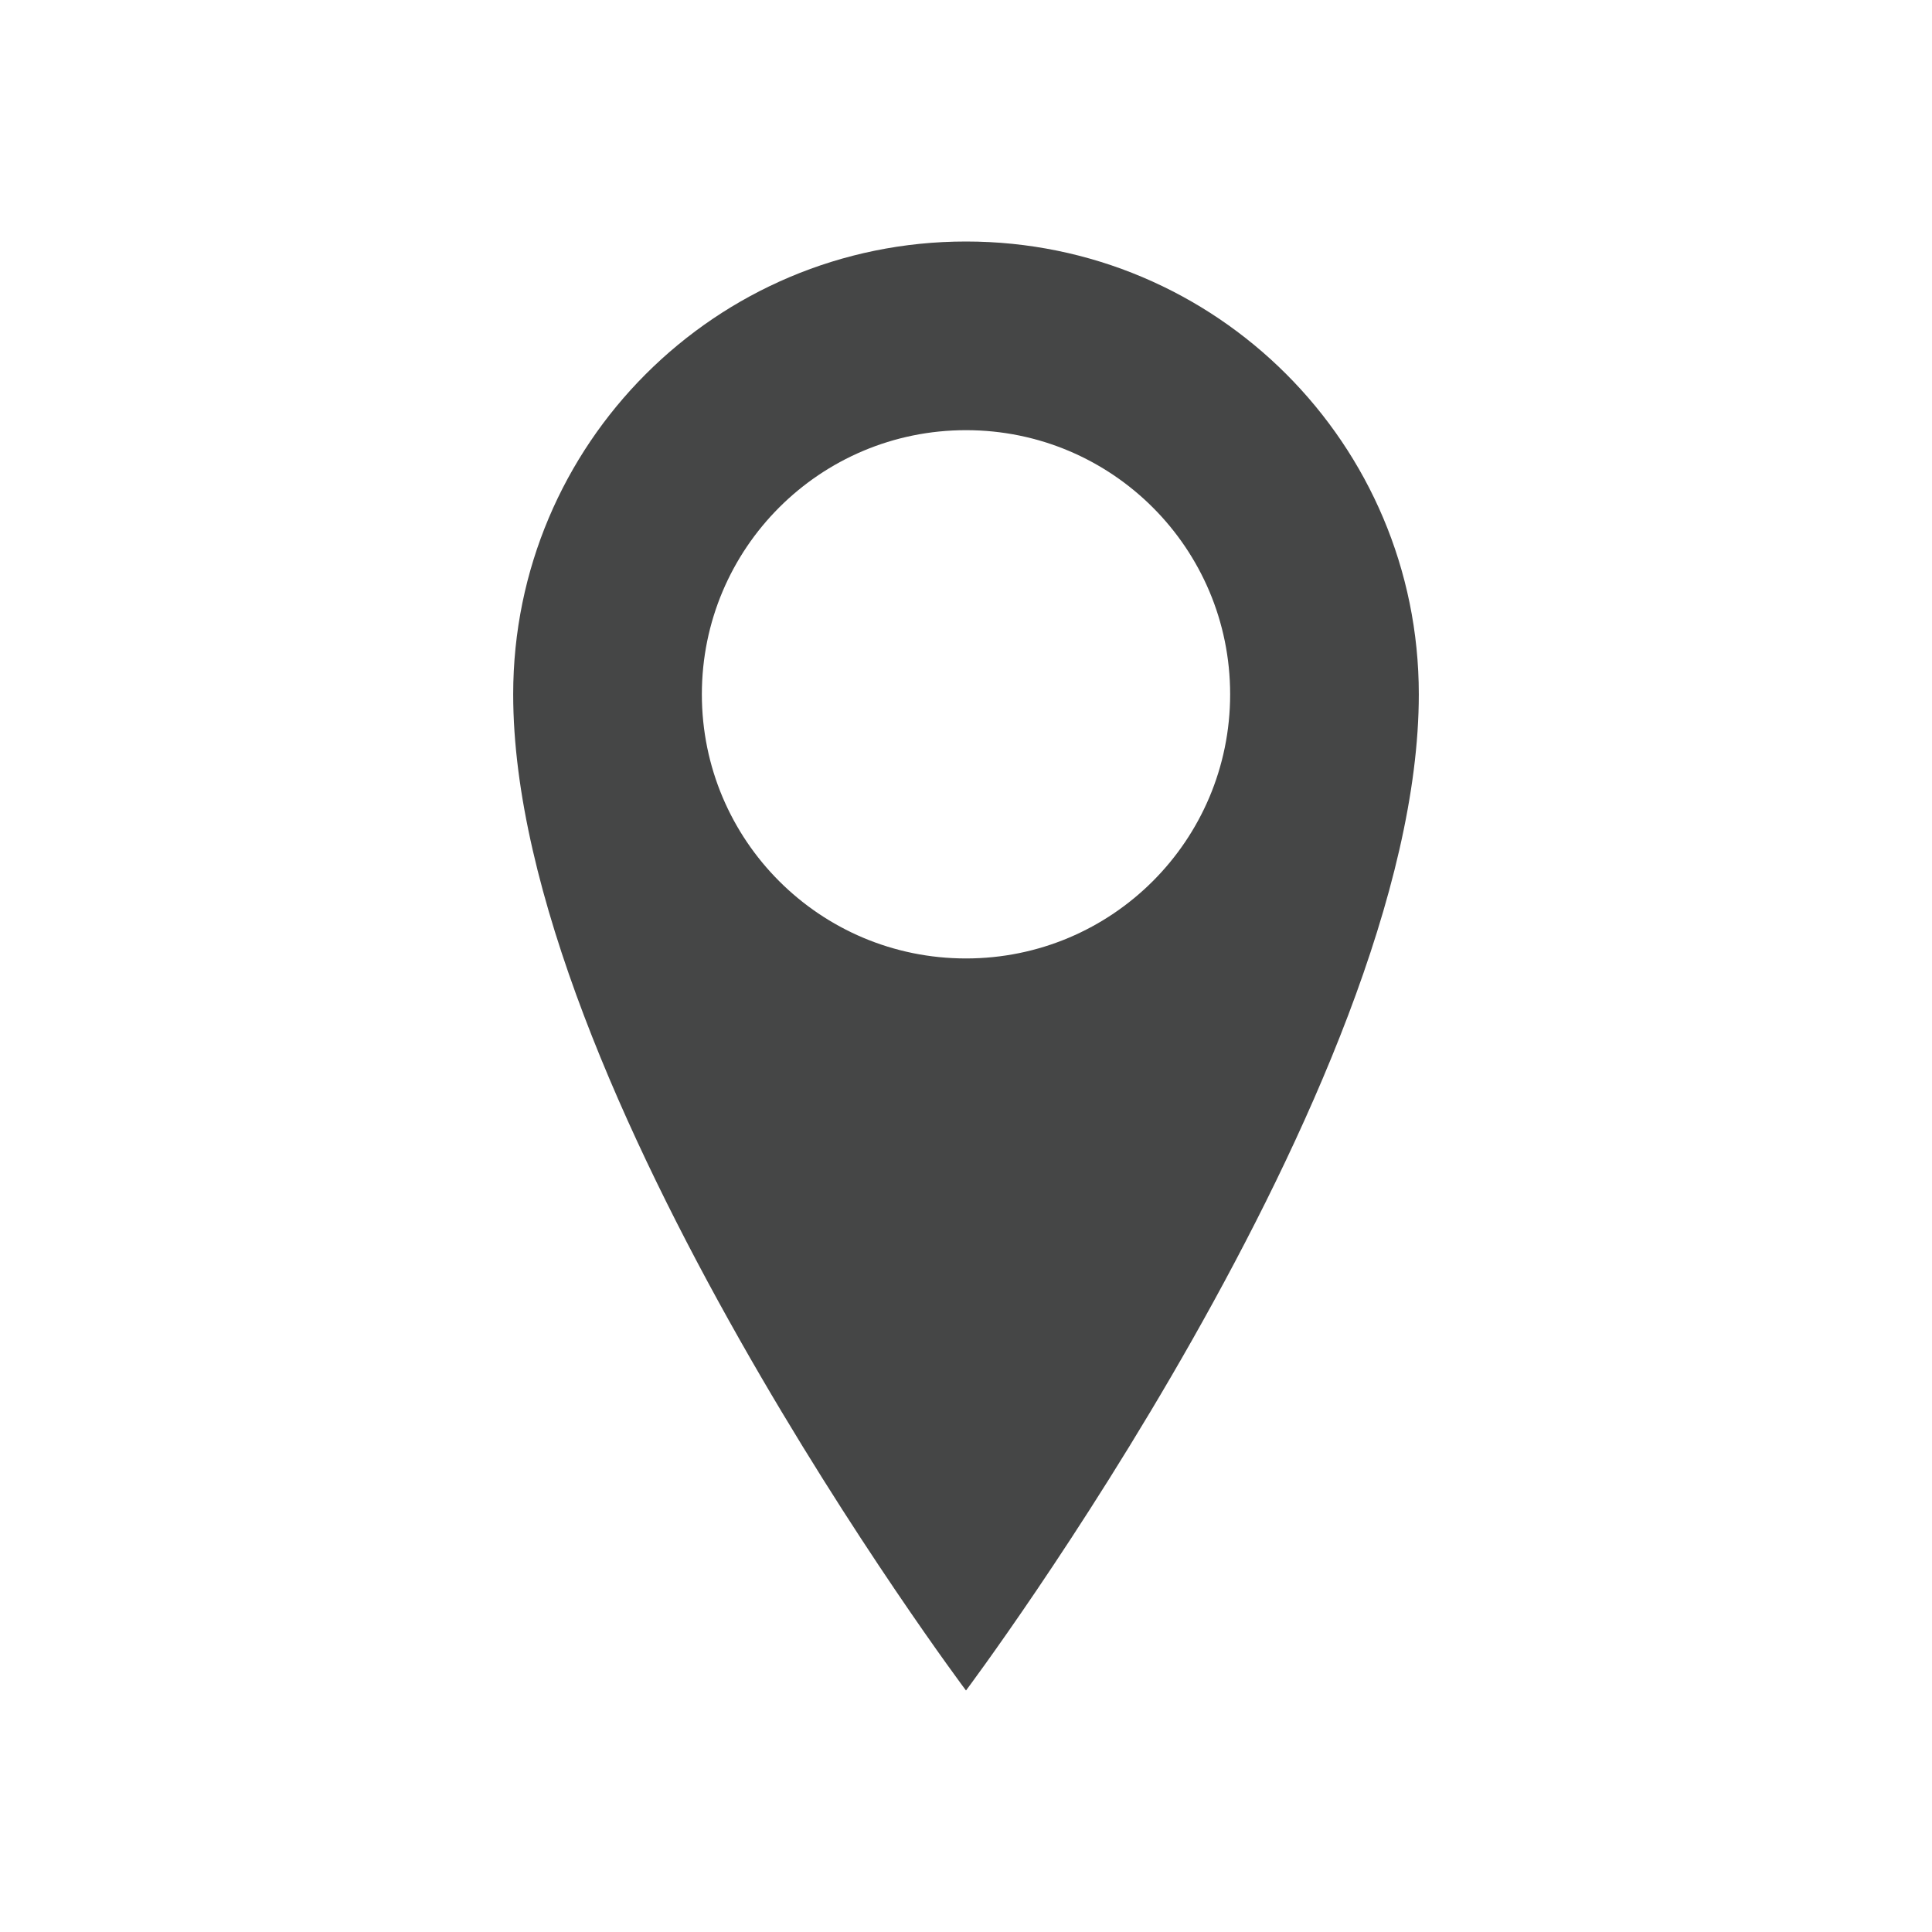 <?xml version="1.0" encoding="utf-8"?>
<!-- Generator: Adobe Illustrator 19.2.1, SVG Export Plug-In . SVG Version: 6.00 Build 0)  -->
<svg version="1.1" id="Work_area" xmlns="http://www.w3.org/2000/svg" xmlns:xlink="http://www.w3.org/1999/xlink" x="0px" y="0px"
	 width="512px" height="512px" viewBox="0 0 512 512" enable-background="new 0 0 512 512" xml:space="preserve">
<path fill="#454646" d="M256,64c-66.3,0-120,53.7-120,120c0,104,120,264,120,264s120-160,120-264C376,117.7,322.3,64,256,64z
	 M256,254c-38.7,0-70-31.3-70-70c0-38.7,31.3-70,70-70s70,31.3,70,70C326,222.7,294.7,254,256,254z"/>
</svg>
